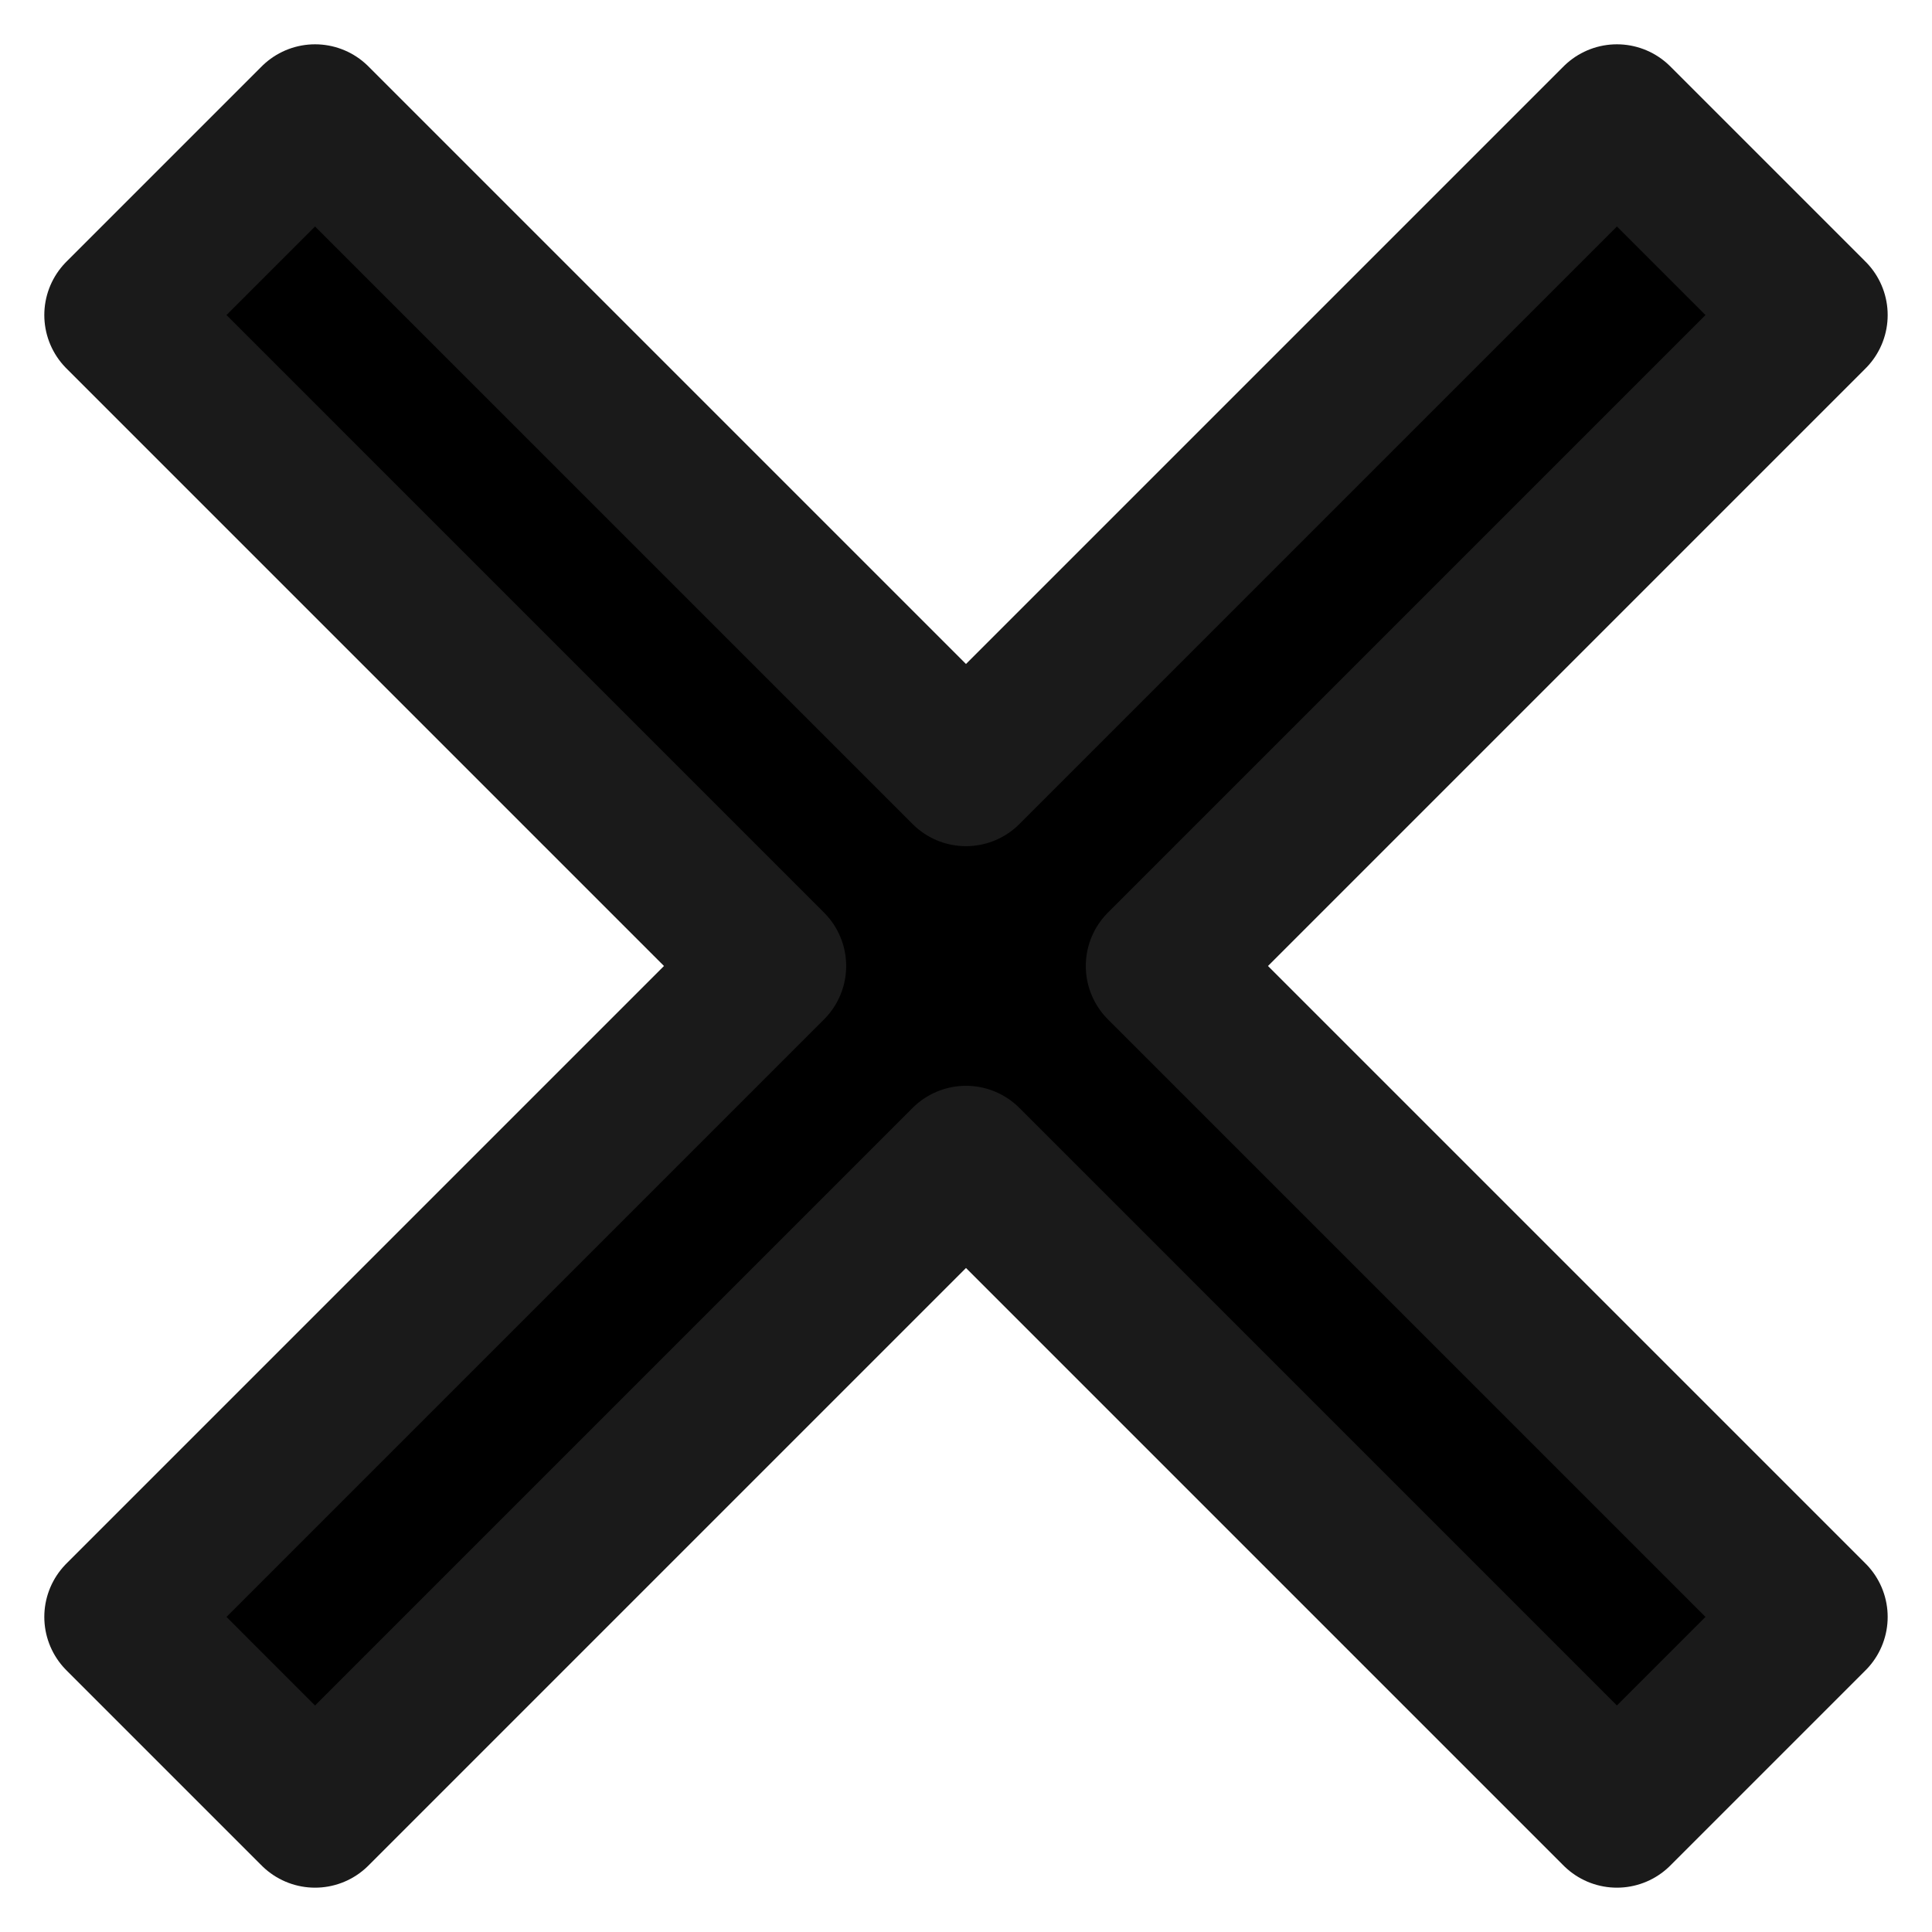 <?xml version="1.0" encoding="UTF-8" standalone="no"?>
<!-- Generator: Adobe Illustrator 19.0.0, SVG Export Plug-In . SVG Version: 6.00 Build 0)  -->

<svg
   version="1.1"
   id="Layer_1"
   x="0px"
   y="0px"
   viewBox="0 0 512 512"
   style="enable-background:new 0 0 512 512;"
   xml:space="preserve"
   sodipodi:docname="menu-close.svg"
   inkscape:version="1.2.1 (9c6d41e410, 2022-07-14)"
   xmlns:inkscape="http://www.inkscape.org/namespaces/inkscape"
   xmlns:sodipodi="http://sodipodi.sourceforge.net/DTD/sodipodi-0.dtd"
   xmlns="http://www.w3.org/2000/svg"
   xmlns:svg="http://www.w3.org/2000/svg"><defs
   id="defs41" /><sodipodi:namedview
   id="namedview39"
   pagecolor="#ffffff"
   bordercolor="#000000"
   borderopacity="0.25"
   inkscape:showpageshadow="2"
   inkscape:pageopacity="0.0"
   inkscape:pagecheckerboard="0"
   inkscape:deskcolor="#d1d1d1"
   showgrid="false"
   inkscape:zoom="0.81933594"
   inkscape:cx="201.99285"
   inkscape:cy="285.59714"
   inkscape:window-width="1623"
   inkscape:window-height="749"
   inkscape:window-x="208"
   inkscape:window-y="124"
   inkscape:window-maximized="0"
   inkscape:current-layer="Layer_1" />
<g
   id="g6"
   transform="matrix(0.876,0,0,0.876,31.741,31.741)"
   style="stroke:#1a1a1a;stroke-opacity:1;stroke-width:45.661;stroke-dasharray:none;stroke-linejoin:round;paint-order:fill markers stroke;stroke-linecap:round">
	<g
   id="g4"
   style="stroke:#1a1a1a;stroke-opacity:1;stroke-width:45.661;stroke-dasharray:none;stroke-linejoin:round;paint-order:fill markers stroke;stroke-linecap:round">
		<polygon
   points="59.076,0 0,59.076 196.922,256 0,452.922 59.076,512 256,315.076 452.922,512 512,452.922 315.076,256 512,59.076 452.922,0 256,196.922 "
   id="polygon2"
   style="stroke:#1a1a1a;stroke-opacity:1;stroke-width:45.661;stroke-dasharray:none;stroke-linejoin:round;paint-order:fill markers stroke;stroke-linecap:round" />
	</g>
</g>
<g
   id="g8">
</g>
<g
   id="g10">
</g>
<g
   id="g12">
</g>
<g
   id="g14">
</g>
<g
   id="g16">
</g>
<g
   id="g18">
</g>
<g
   id="g20">
</g>
<g
   id="g22">
</g>
<g
   id="g24">
</g>
<g
   id="g26">
</g>
<g
   id="g28">
</g>
<g
   id="g30">
</g>
<g
   id="g32">
</g>
<g
   id="g34">
</g>
<g
   id="g36">
</g>
</svg>

